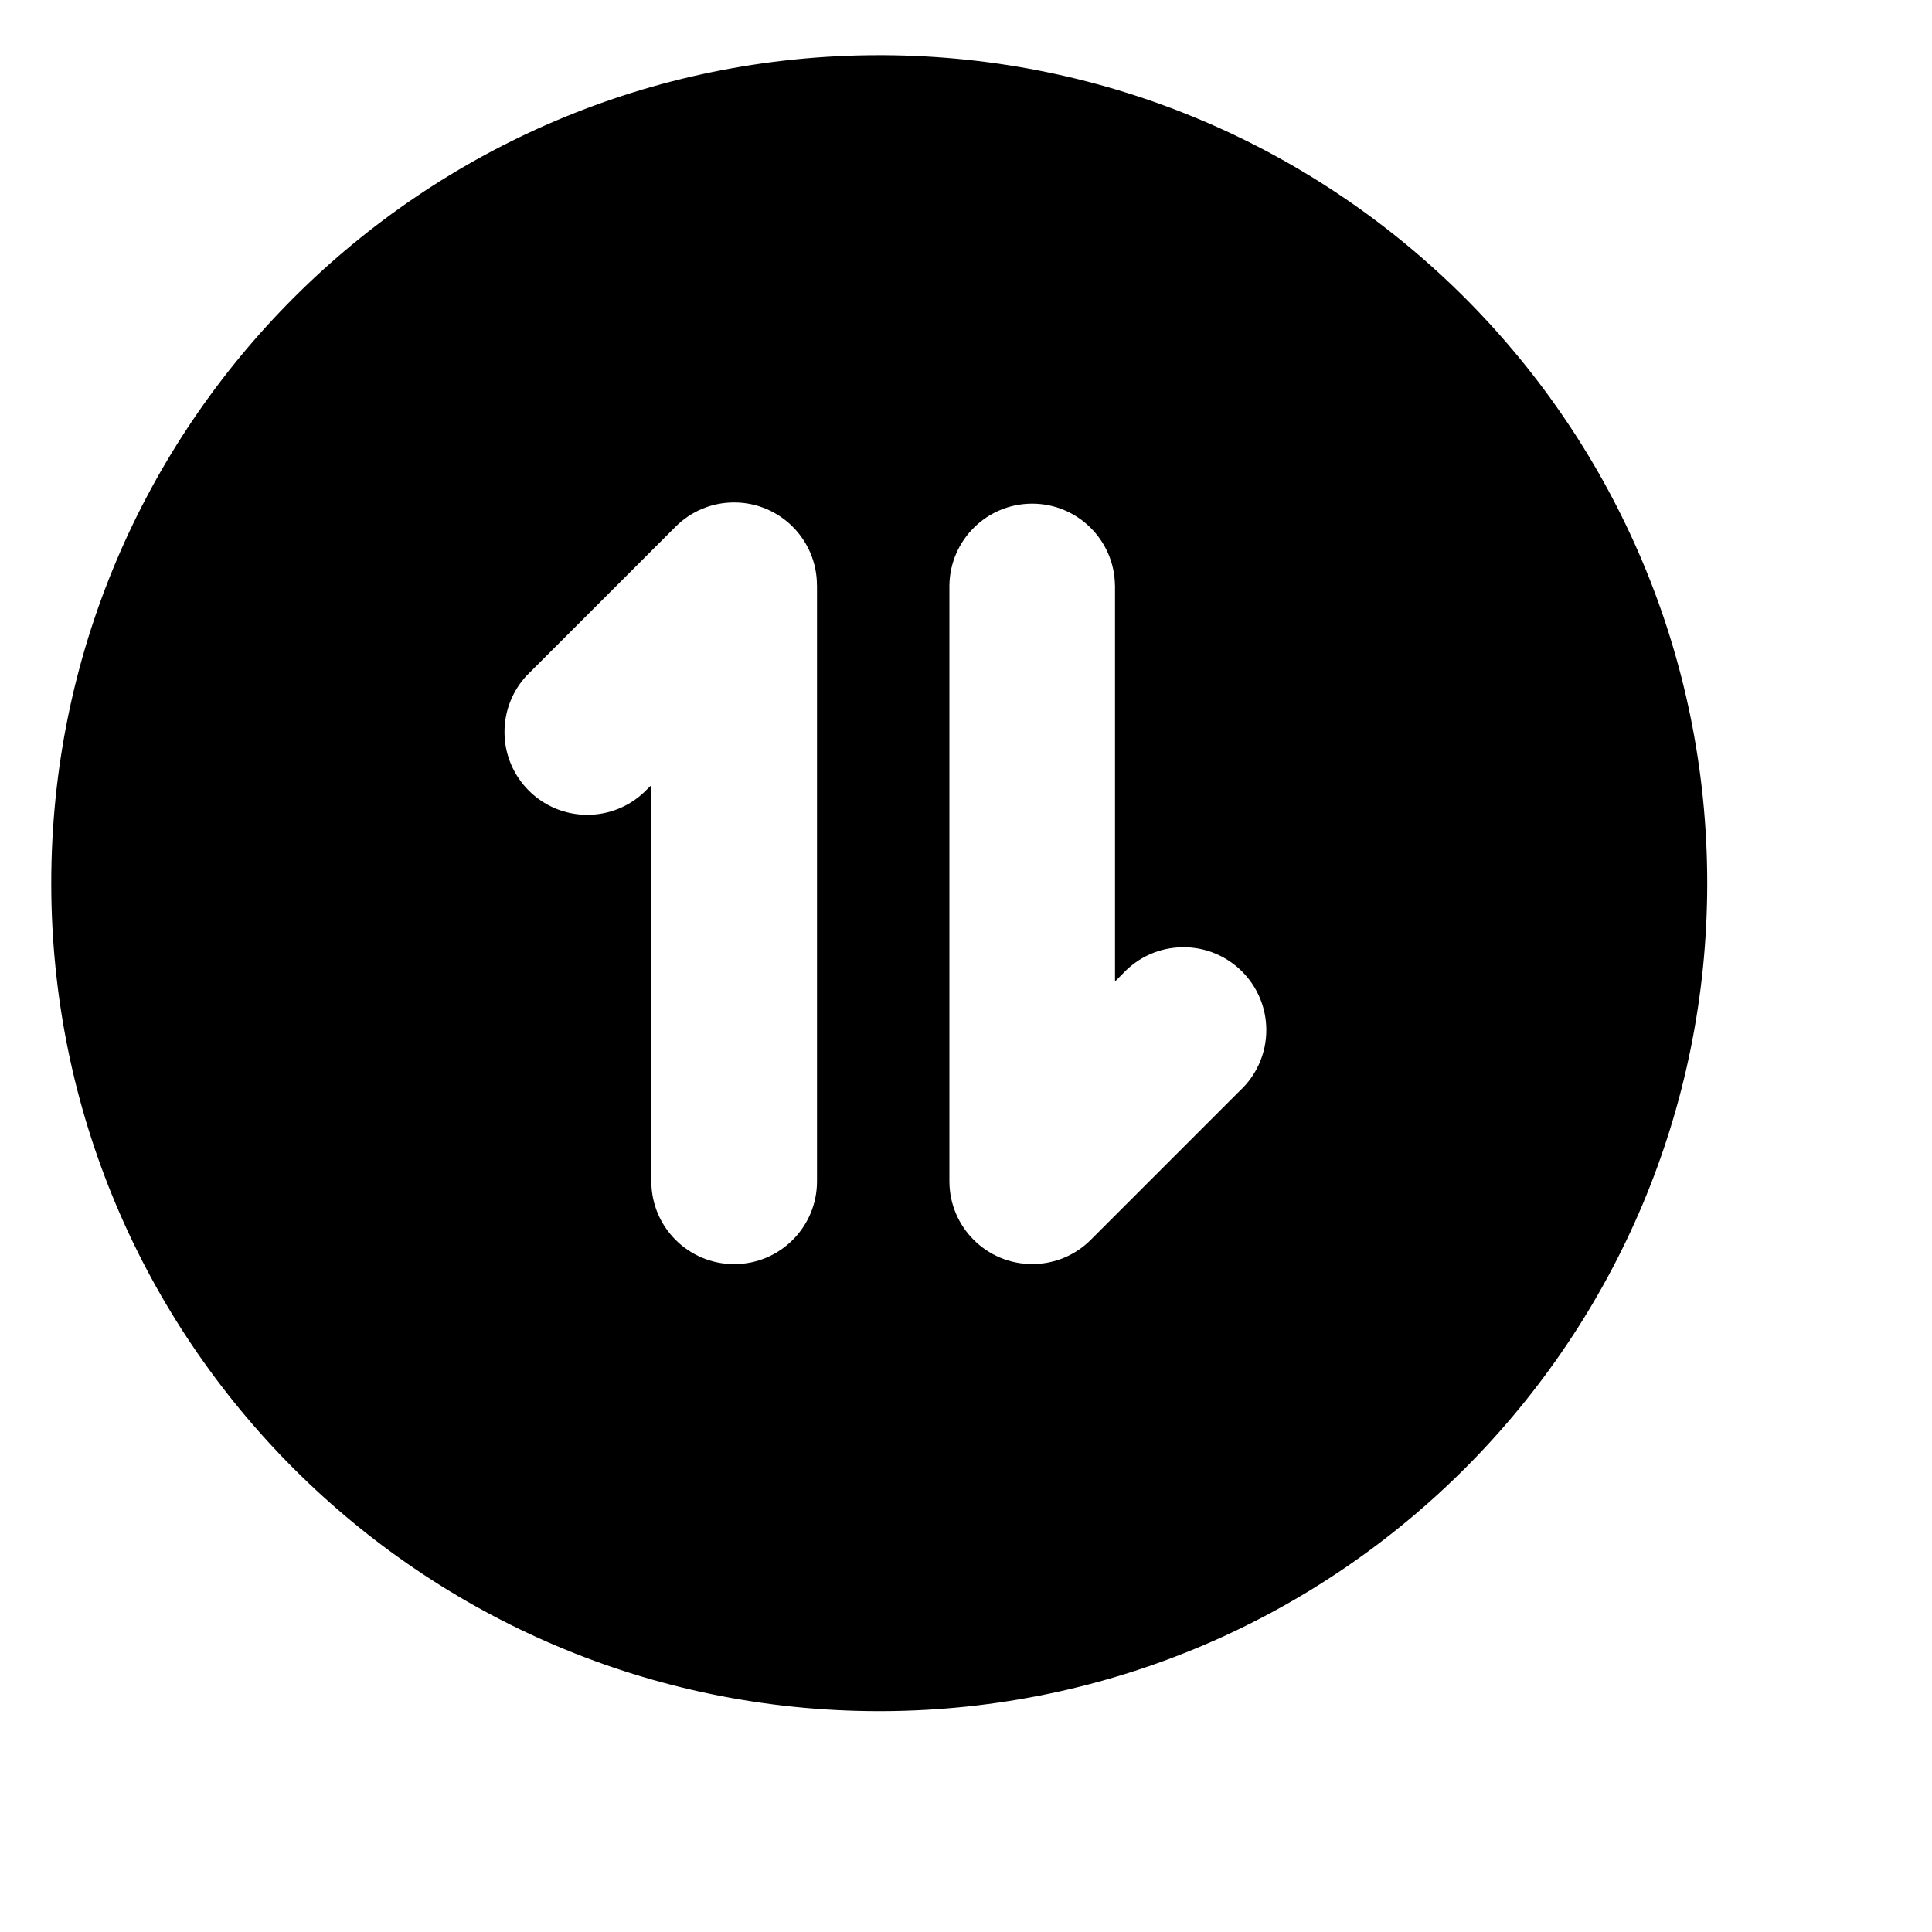 <!-- Generated by IcoMoon.io -->
<svg version="1.1" xmlns="http://www.w3.org/2000/svg" width="32" height="32" viewBox="0 0 32 32">
<path d="M14.628 0.914c-0.019-0-0.042-0-0.065-0-7.574 0-13.714 6.14-13.714 13.714s6.14 13.714 13.714 13.714c0.023 0 0.046-0 0.069-0h-0.004c7.546-0.037 13.649-6.163 13.649-13.714s-6.103-13.677-13.645-13.714h-0.004zM13.532 9.692v9.874c0 0.758-0.614 1.372-1.372 1.372s-1.372-0.614-1.372-1.372v0-6.562l-0.128 0.126c-0.244 0.227-0.572 0.366-0.932 0.366-0.758 0-1.372-0.614-1.372-1.372 0-0.36 0.139-0.688 0.366-0.933l-0.001 0.001 2.469-2.469c0.248-0.248 0.591-0.401 0.969-0.401 0.757 0 1.371 0.613 1.372 1.37v0zM18.468 9.692v6.564l0.128-0.128c0.251-0.271 0.609-0.439 1.006-0.439 0.758 0 1.372 0.614 1.372 1.372 0 0.397-0.169 0.755-0.438 1.005l-0.001 0.001-2.469 2.469c-0.248 0.248-0.591 0.401-0.969 0.401-0.757 0-1.371-0.613-1.372-1.37v-9.874c0.012-0.749 0.621-1.351 1.371-1.351s1.36 0.602 1.371 1.35v0.001z"></path>
</svg>

